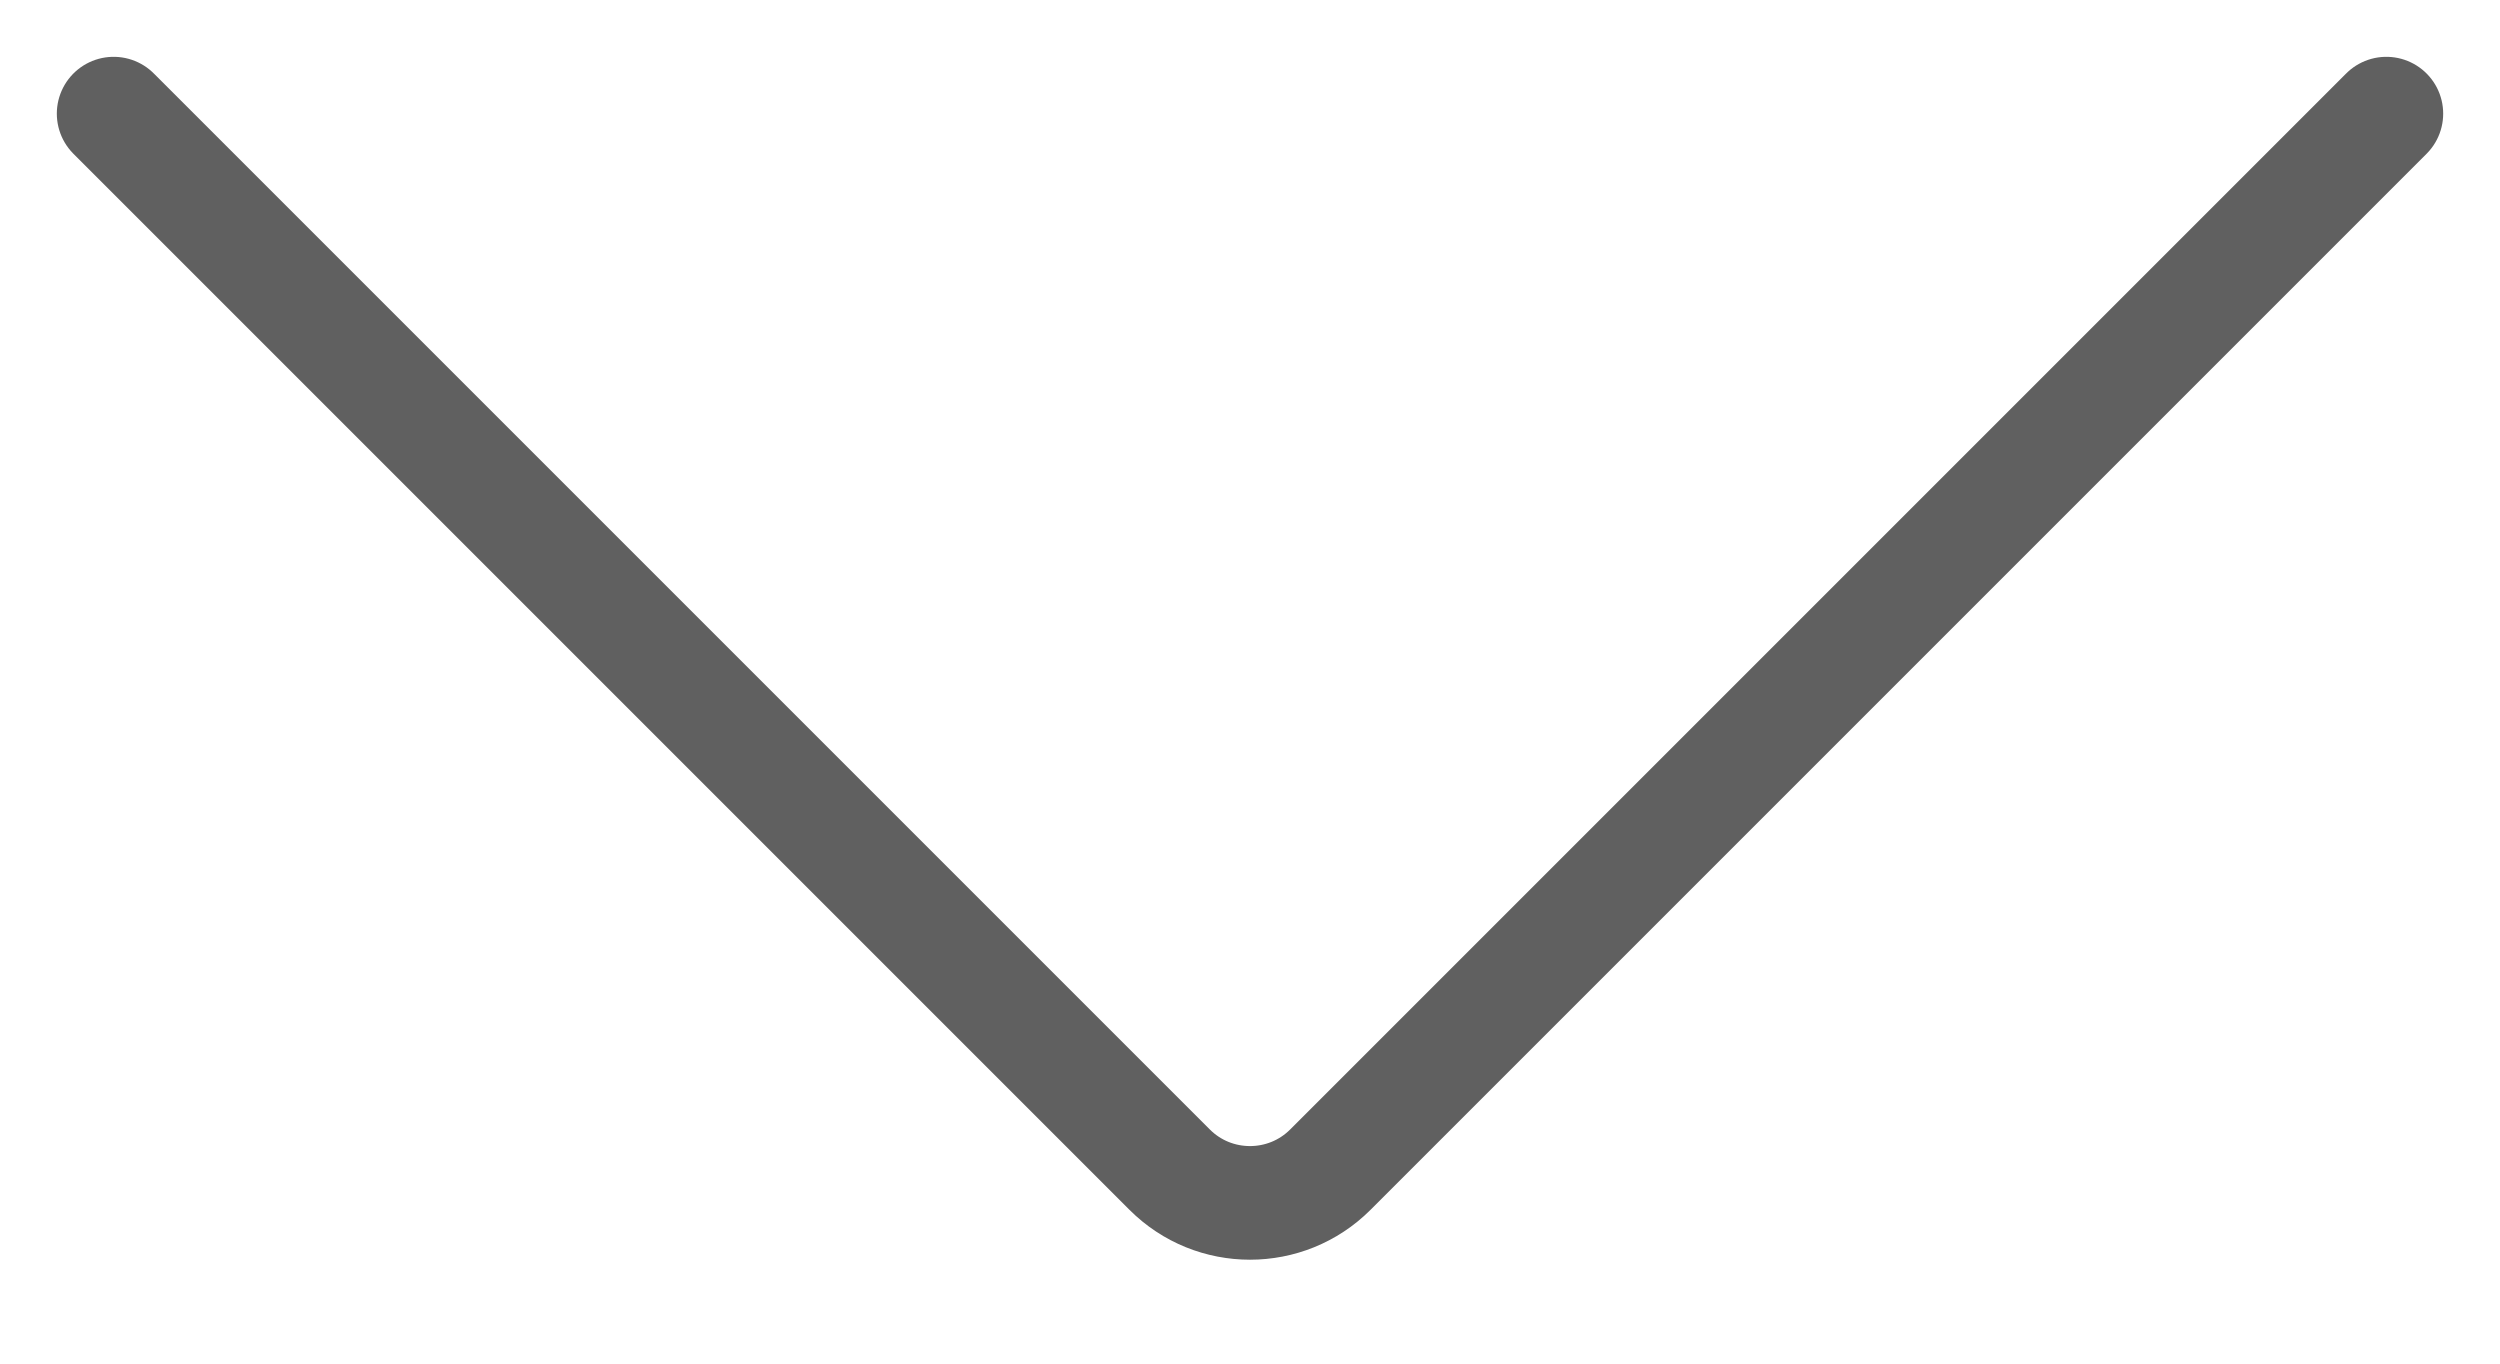 <svg width="22" height="12" viewBox="0 0 22 12" fill="none" xmlns="http://www.w3.org/2000/svg">
<path d="M21 1L11.707 10.293C11.317 10.683 10.683 10.683 10.293 10.293L1 1" stroke="#606060" stroke-linecap="round"/>
</svg>
